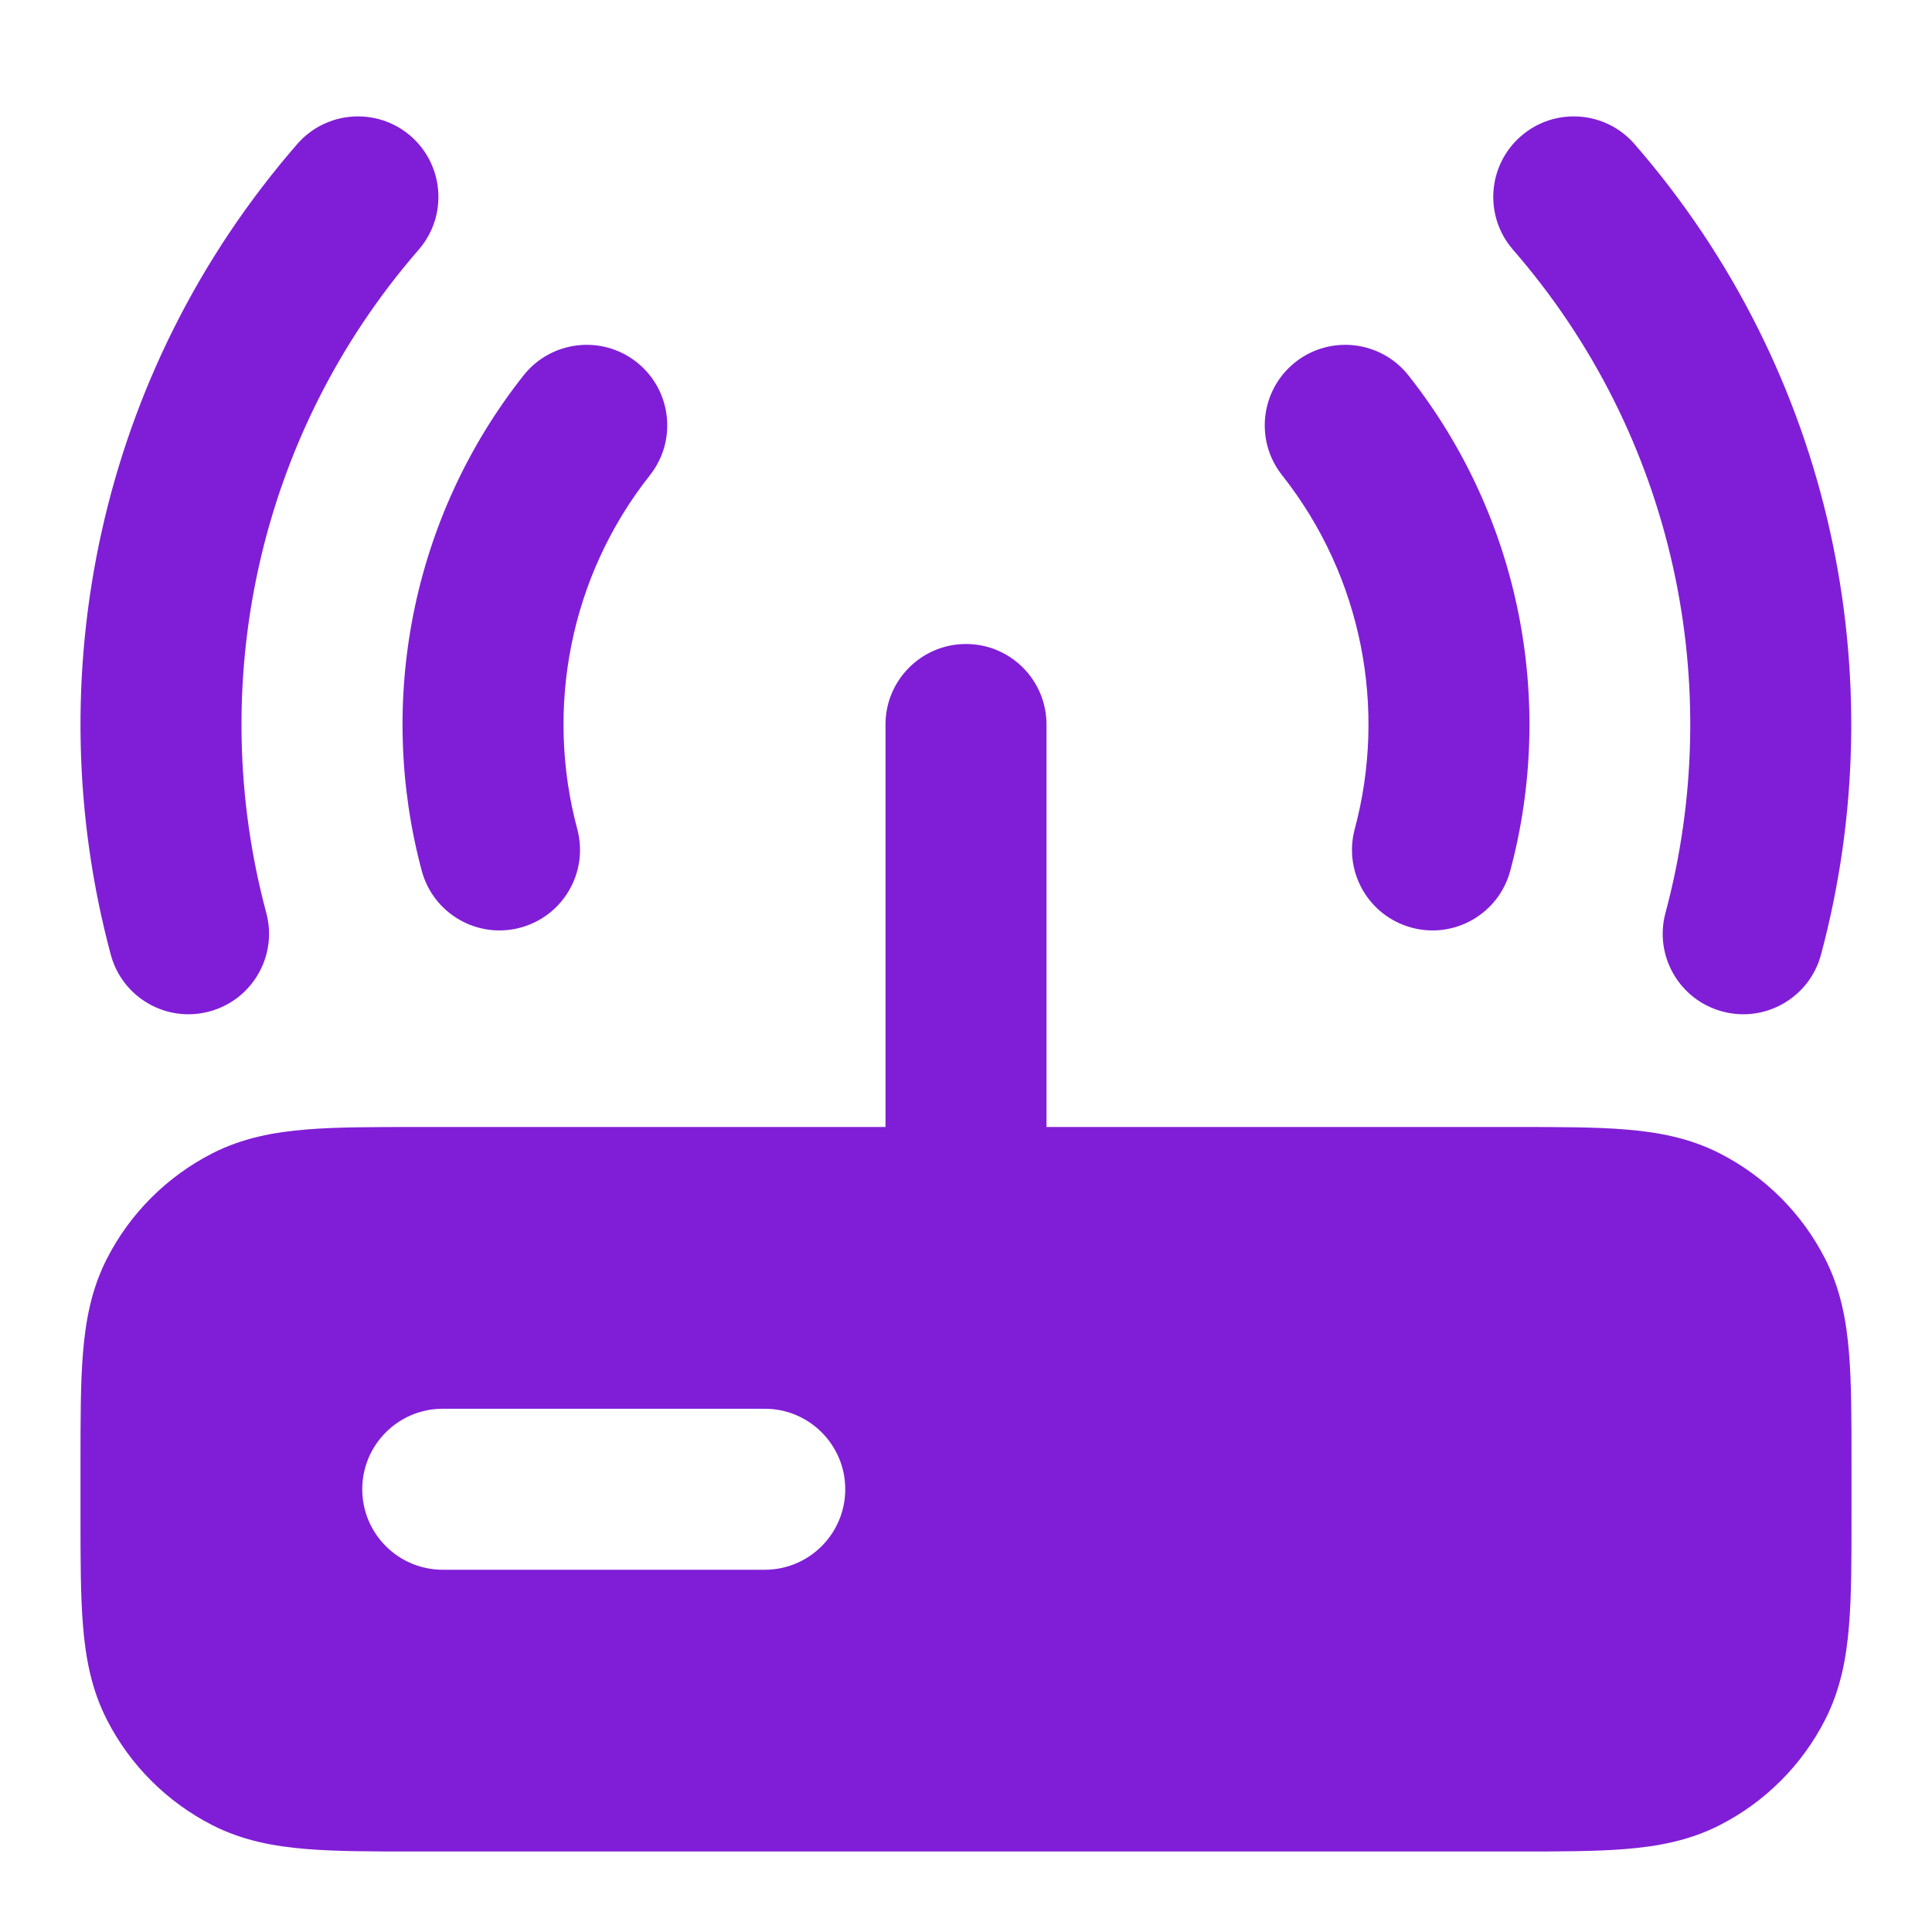 <svg width="24" height="24" viewBox="0 0 24 24" fill="none" xmlns="http://www.w3.org/2000/svg">
<path d="M5.103 1.691C5.519 2.054 5.563 2.685 5.201 3.102C3.186 5.42 2.553 8.526 3.308 11.341C3.451 11.874 3.134 12.422 2.601 12.565C2.067 12.709 1.519 12.392 1.376 11.859C0.455 8.424 1.225 4.627 3.692 1.79C4.054 1.373 4.686 1.329 5.103 1.691Z" fill="#801ED7"/>
<path d="M8.073 5.904C8.416 5.471 8.342 4.842 7.909 4.499C7.476 4.157 6.847 4.23 6.504 4.663C5.101 6.438 4.681 8.733 5.239 10.817C5.382 11.35 5.93 11.667 6.463 11.524C6.997 11.381 7.314 10.833 7.171 10.299C6.771 8.806 7.074 7.168 8.073 5.904Z" fill="#801ED7"/>
<path d="M16.091 4.499C15.658 4.842 15.584 5.471 15.927 5.904C16.926 7.168 17.229 8.806 16.829 10.299C16.686 10.833 17.003 11.381 17.537 11.524C18.07 11.667 18.618 11.35 18.761 10.817C19.319 8.733 18.899 6.438 17.496 4.663C17.153 4.23 16.524 4.157 16.091 4.499Z" fill="#801ED7"/>
<path d="M20.305 1.79C19.942 1.373 19.311 1.329 18.894 1.691C18.477 2.054 18.433 2.685 18.795 3.102C20.811 5.42 21.444 8.526 20.689 11.341C20.546 11.874 20.862 12.422 21.396 12.565C21.929 12.709 22.478 12.392 22.621 11.859C23.542 8.424 22.772 4.627 20.305 1.79Z" fill="#801ED7"/>
<path fill-rule="evenodd" clip-rule="evenodd" d="M13 9C13 8.448 12.552 8 12 8C11.448 8 11 8.448 11 9V14H5.161C4.634 14 4.18 14 3.805 14.031C3.41 14.063 3.016 14.134 2.638 14.327C2.074 14.615 1.615 15.073 1.327 15.638C1.134 16.016 1.063 16.41 1.031 16.805C1 17.18 1 17.634 1 18.162V18.838C1 19.366 1 19.82 1.031 20.195C1.063 20.59 1.134 20.984 1.327 21.362C1.615 21.927 2.074 22.385 2.638 22.673C3.016 22.866 3.41 22.937 3.805 22.969C4.18 23 4.634 23 5.161 23H18.839C19.366 23 19.82 23 20.195 22.969C20.59 22.937 20.984 22.866 21.362 22.673C21.927 22.385 22.385 21.927 22.673 21.362C22.866 20.984 22.937 20.59 22.969 20.195C23 19.82 23 19.366 23 18.839V18.161C23 17.634 23 17.18 22.969 16.805C22.937 16.41 22.866 16.016 22.673 15.638C22.385 15.073 21.927 14.615 21.362 14.327C20.984 14.134 20.59 14.063 20.195 14.031C19.82 14 19.366 14 18.838 14H13V9ZM5.5 17.5C4.948 17.5 4.5 17.948 4.5 18.5C4.5 19.052 4.948 19.5 5.5 19.5H9.5C10.052 19.5 10.5 19.052 10.5 18.5C10.5 17.948 10.052 17.5 9.5 17.5H5.5Z" fill="#801ED7"/>
</svg>
